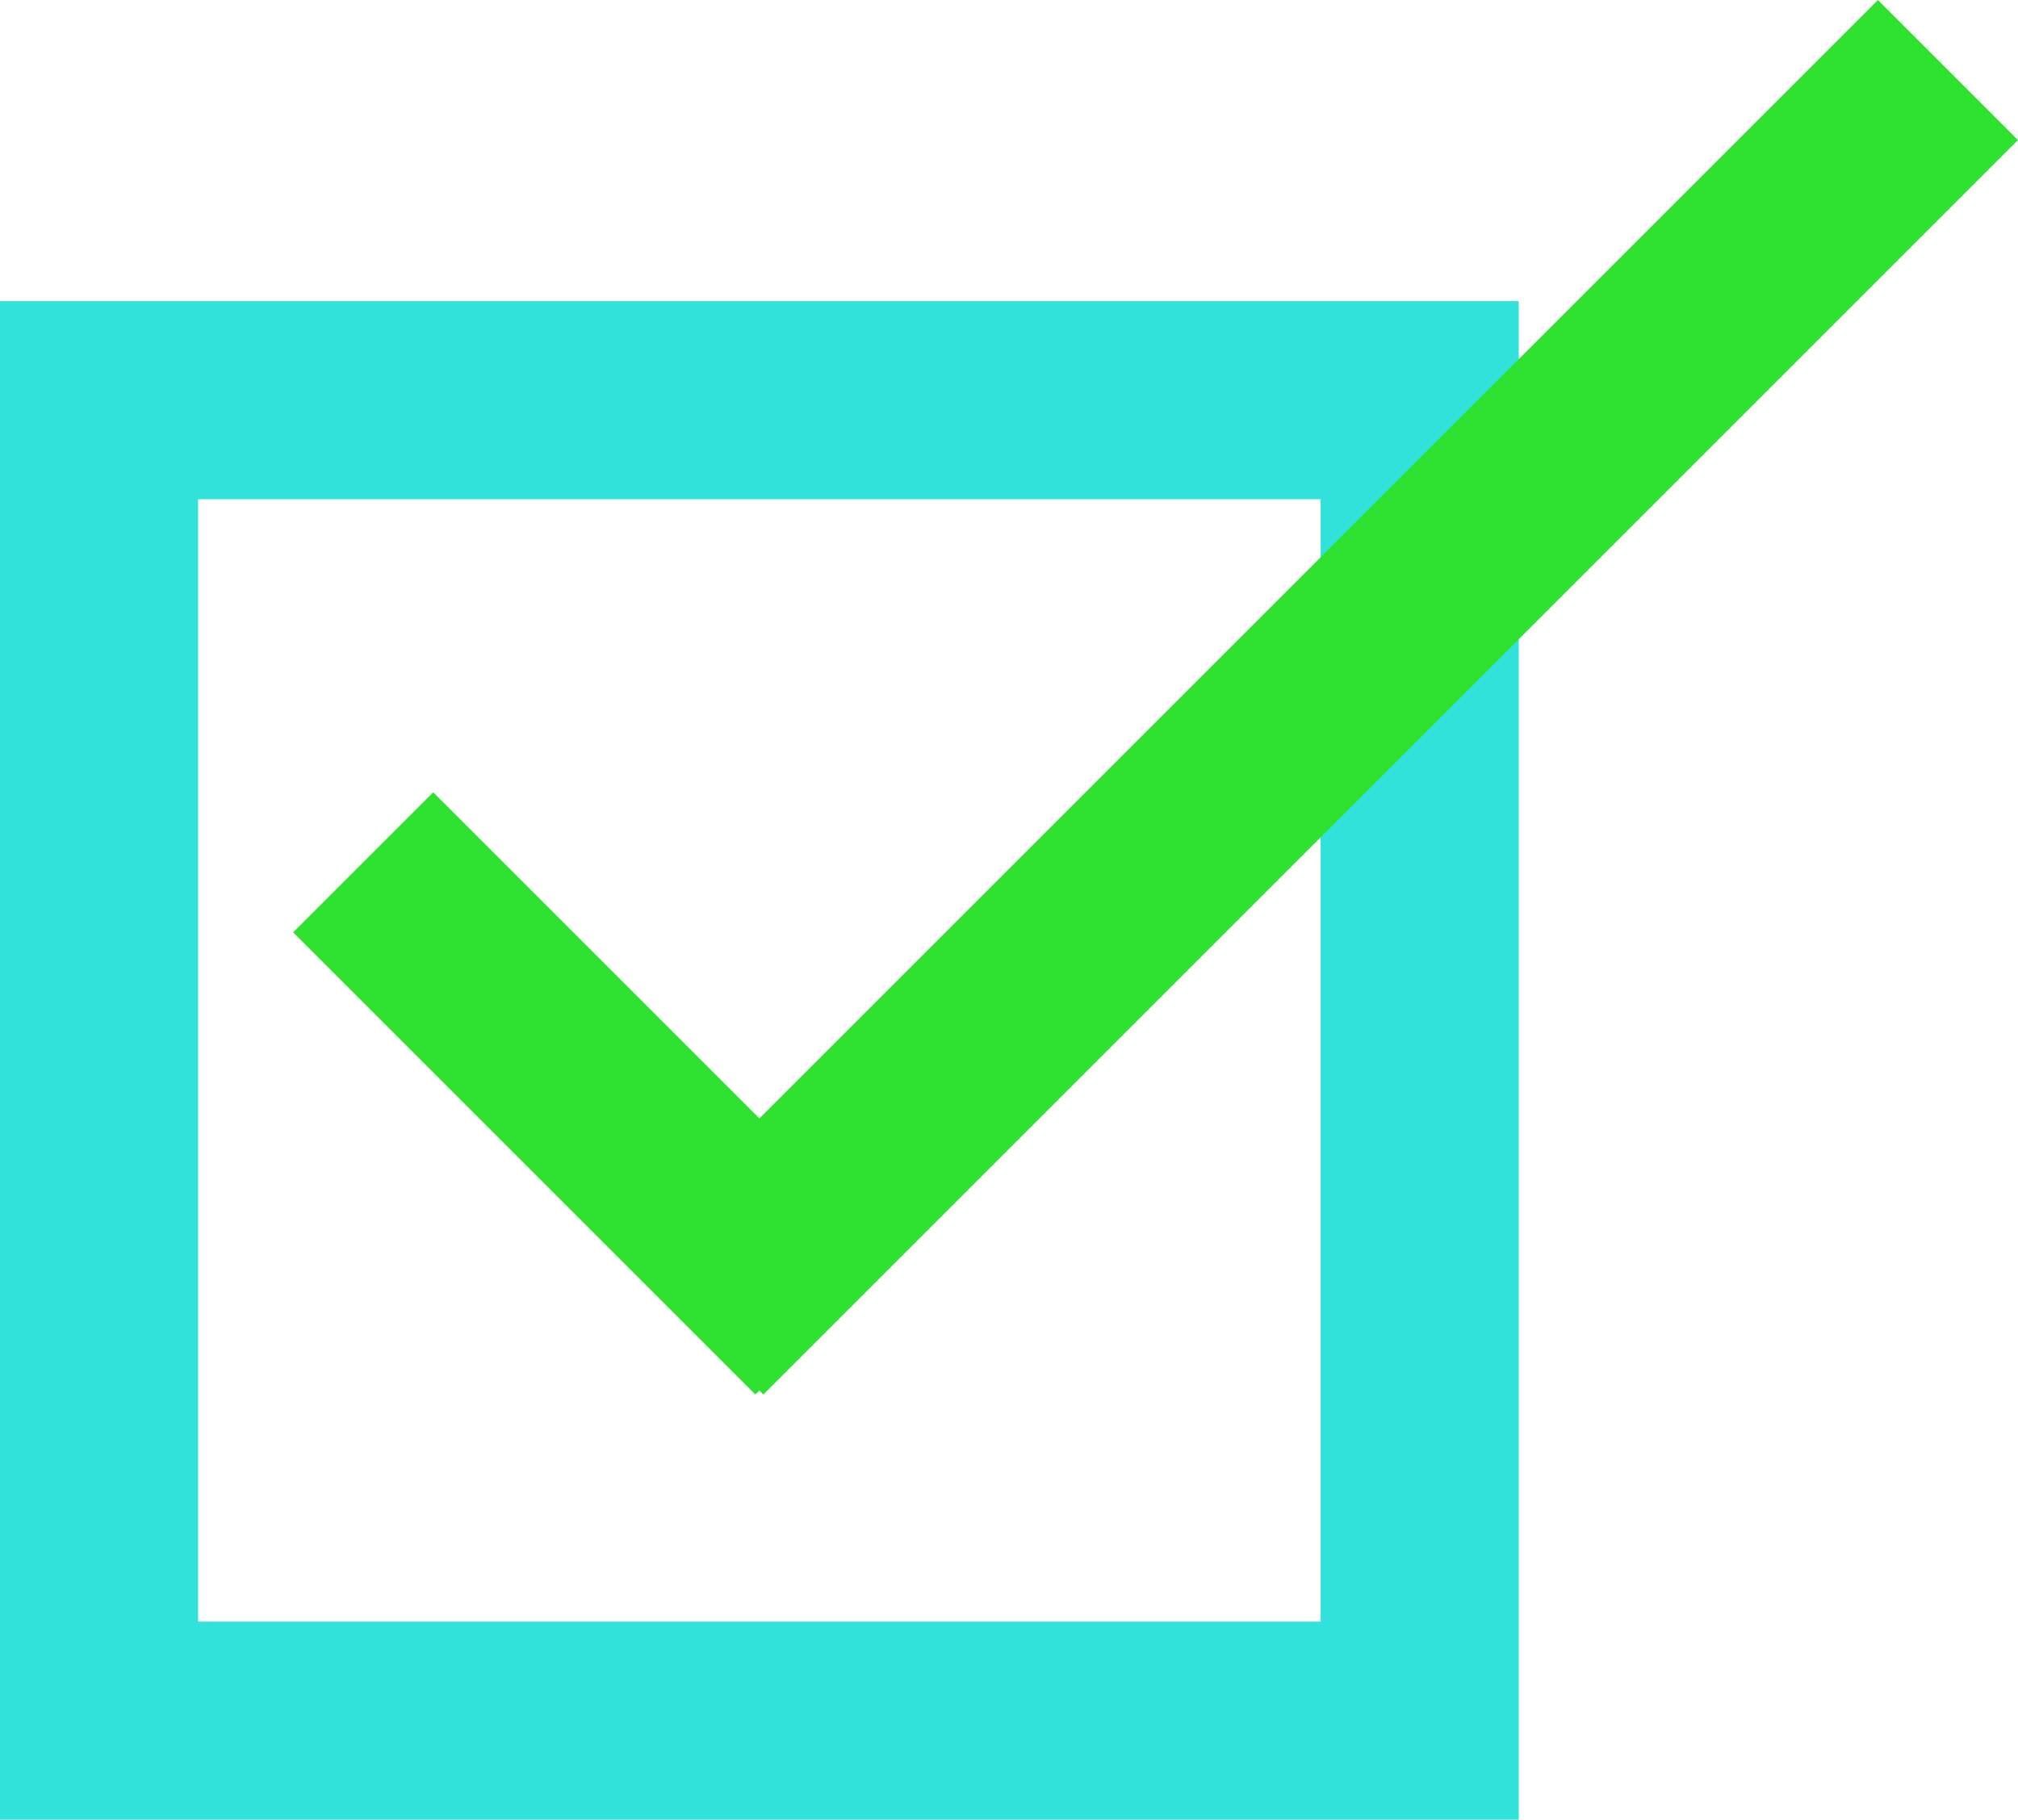 <svg xmlns="http://www.w3.org/2000/svg" width="30.561" height="27.561" viewBox="0 0 30.561 27.561">
  <g id="Прямоугольник_1146" data-name="Прямоугольник 1146" transform="translate(0 4.561)" fill="none" stroke="#30e2d9" stroke-width="3">
    <rect width="23" height="23" stroke="none"/>
    <rect x="1.5" y="1.5" width="20" height="20" fill="none"/>
  </g>
  <line id="Линия_78" data-name="Линия 78" y1="19" x2="19" transform="translate(10.5 1.061)" fill="none" stroke="#30e230" stroke-width="3"/>
  <line id="Линия_79" data-name="Линия 79" x1="7" y1="7" transform="translate(5.5 13.061)" fill="none" stroke="#30e230" stroke-width="3"/>
</svg>
